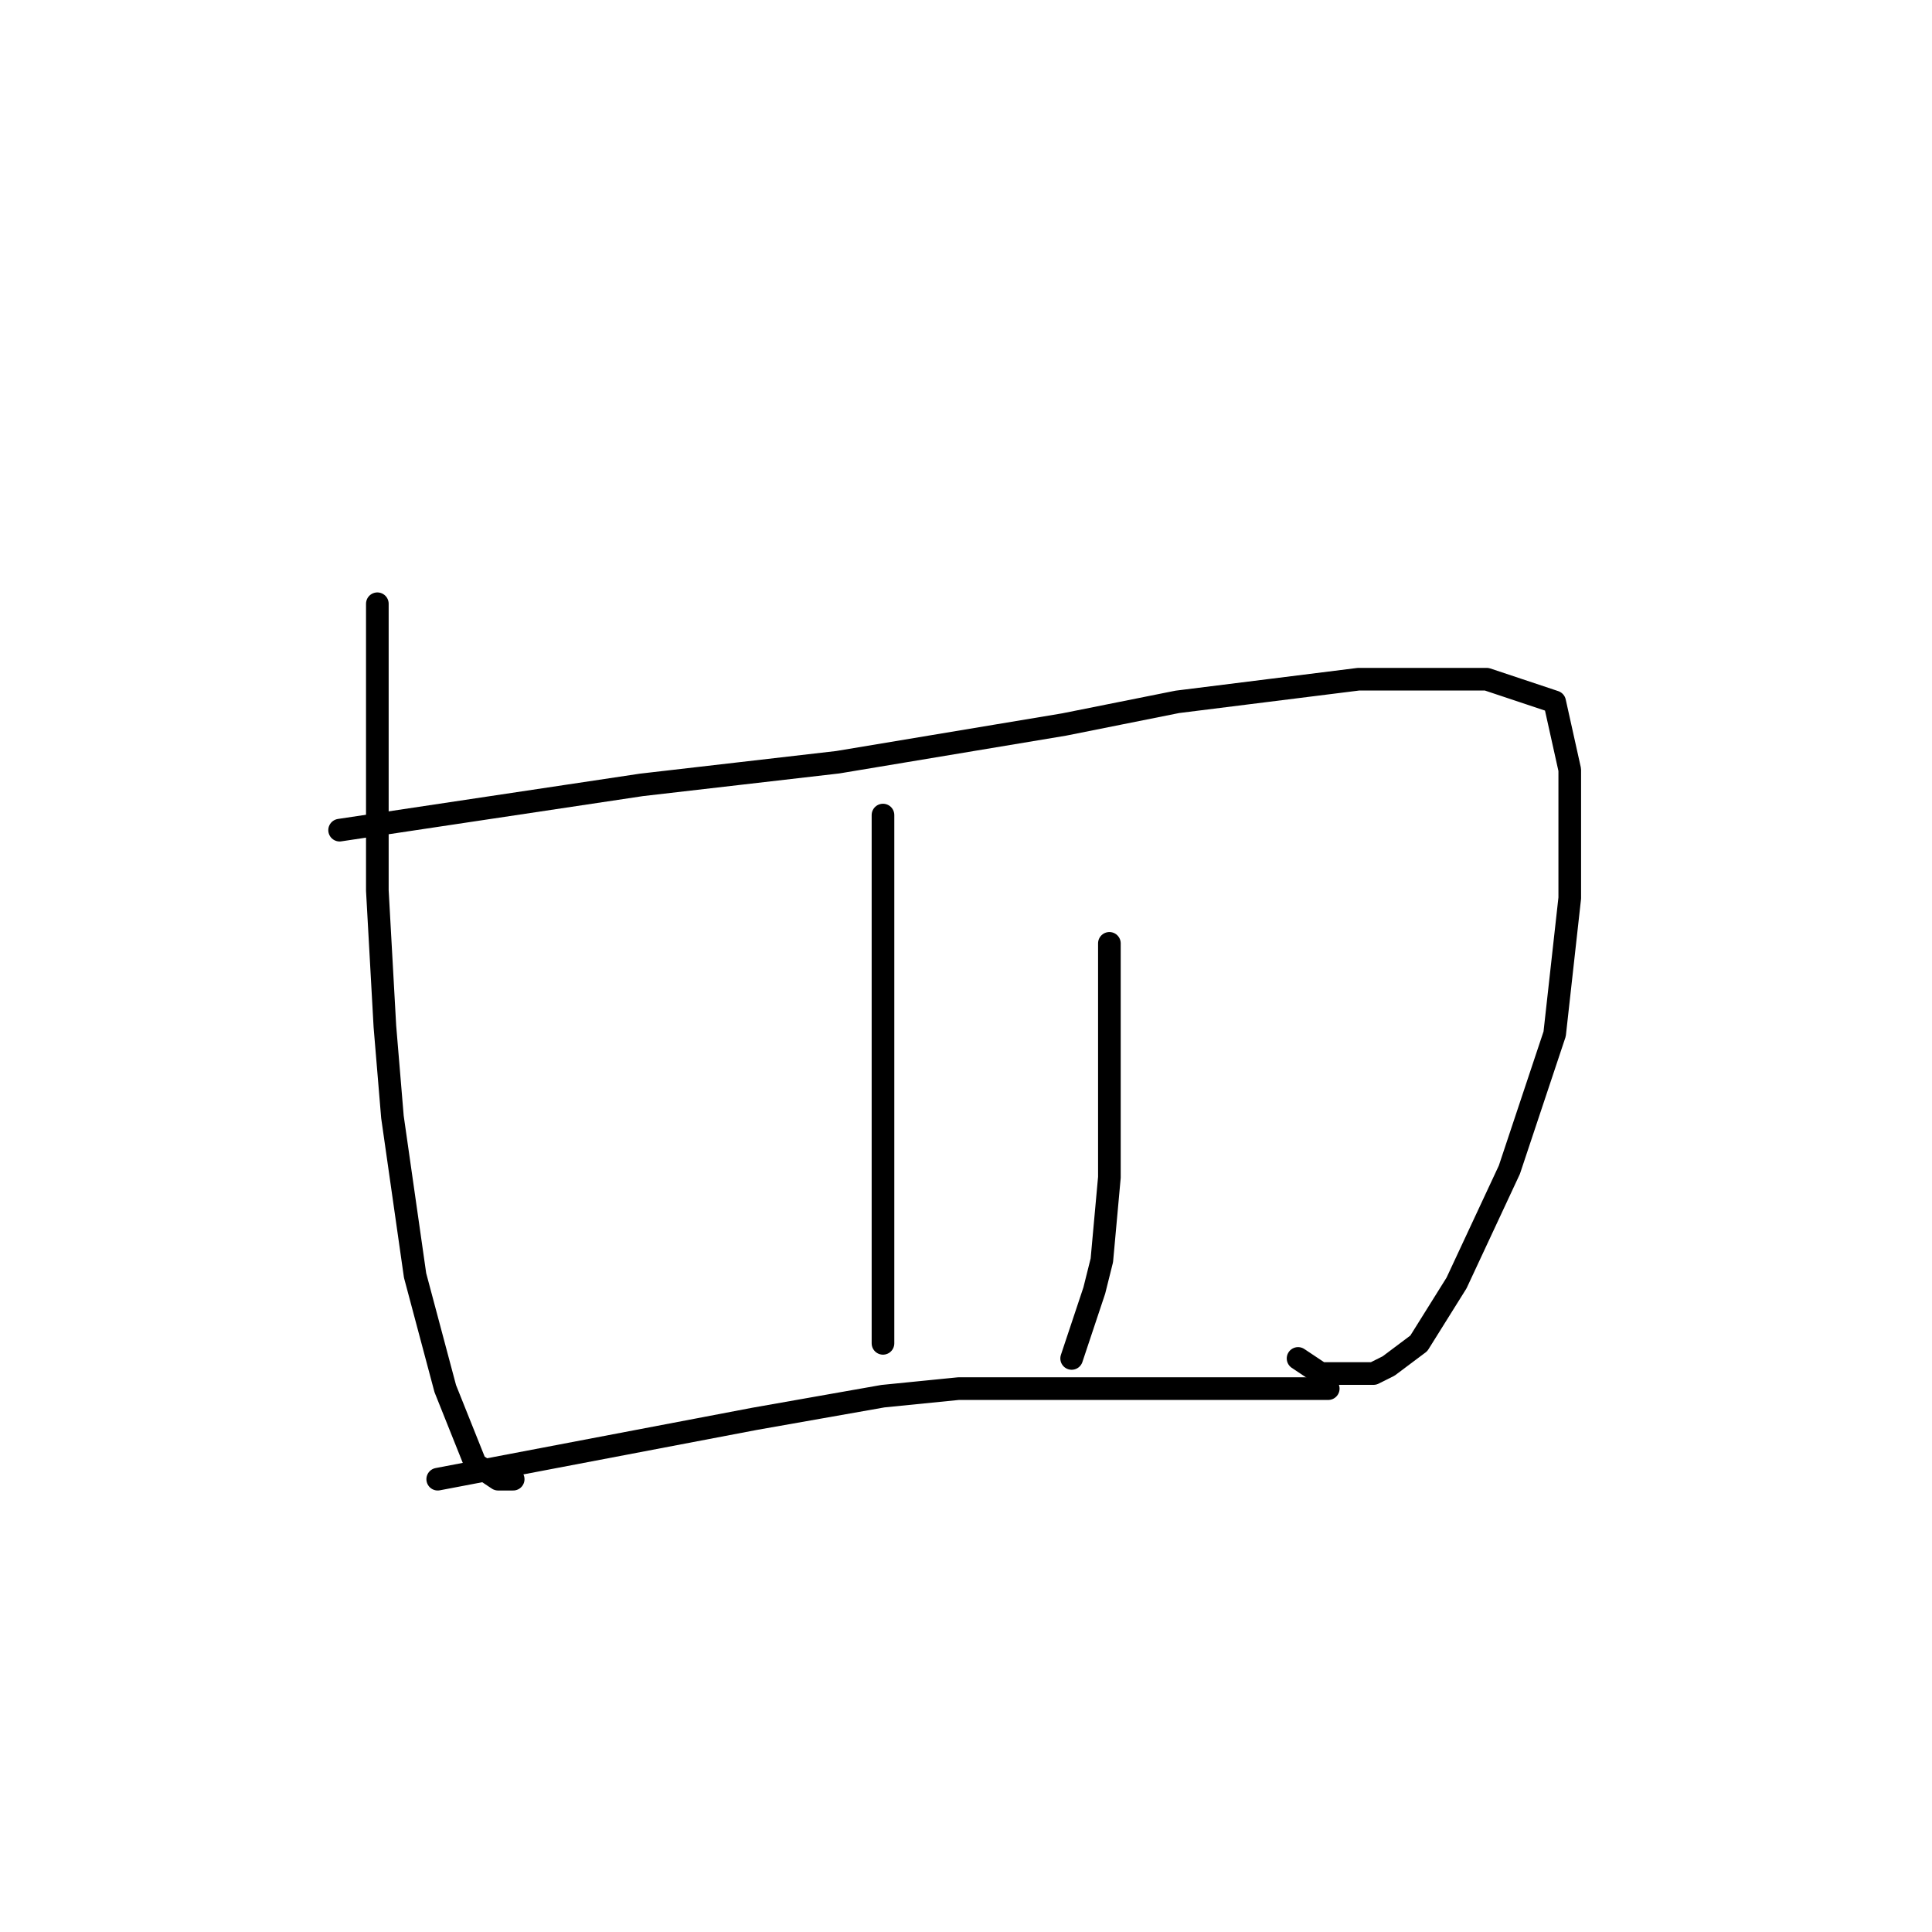 <?xml version="1.0" standalone="no"?>
    <svg width="256" height="256" xmlns="http://www.w3.org/2000/svg" version="1.1">
    <polyline stroke="black" stroke-width="3" stroke-linecap="round" fill="transparent" stroke-linejoin="round" points="50 80 50 99 50 118 51 136 52 148 55 169 59 184 63 194 66 196 68 196 68 196 " />
        <polyline stroke="black" stroke-width="3" stroke-linecap="round" fill="transparent" stroke-linejoin="round" points="45 110 65 107 85 104 111 101 141 96 156 93 180 90 197 90 206 93 208 102 208 119 206 137 200 155 193 170 188 178 184 181 182 182 175 182 172 180 172 180 " />
        <polyline stroke="black" stroke-width="3" stroke-linecap="round" fill="transparent" stroke-linejoin="round" points="117 108 117 114 117 120 117 135 117 151 117 164 117 170 117 176 117 178 117 178 " />
        <polyline stroke="black" stroke-width="3" stroke-linecap="round" fill="transparent" stroke-linejoin="round" points="147 125 147 130 147 135 147 146 147 156 146 167 145 171 143 177 142 180 142 180 " />
        <polyline stroke="black" stroke-width="3" stroke-linecap="round" fill="transparent" stroke-linejoin="round" points="58 196 79 192 100 188 117 185 127 184 149 184 161 184 170 184 176 184 176 184 " />
        </svg>